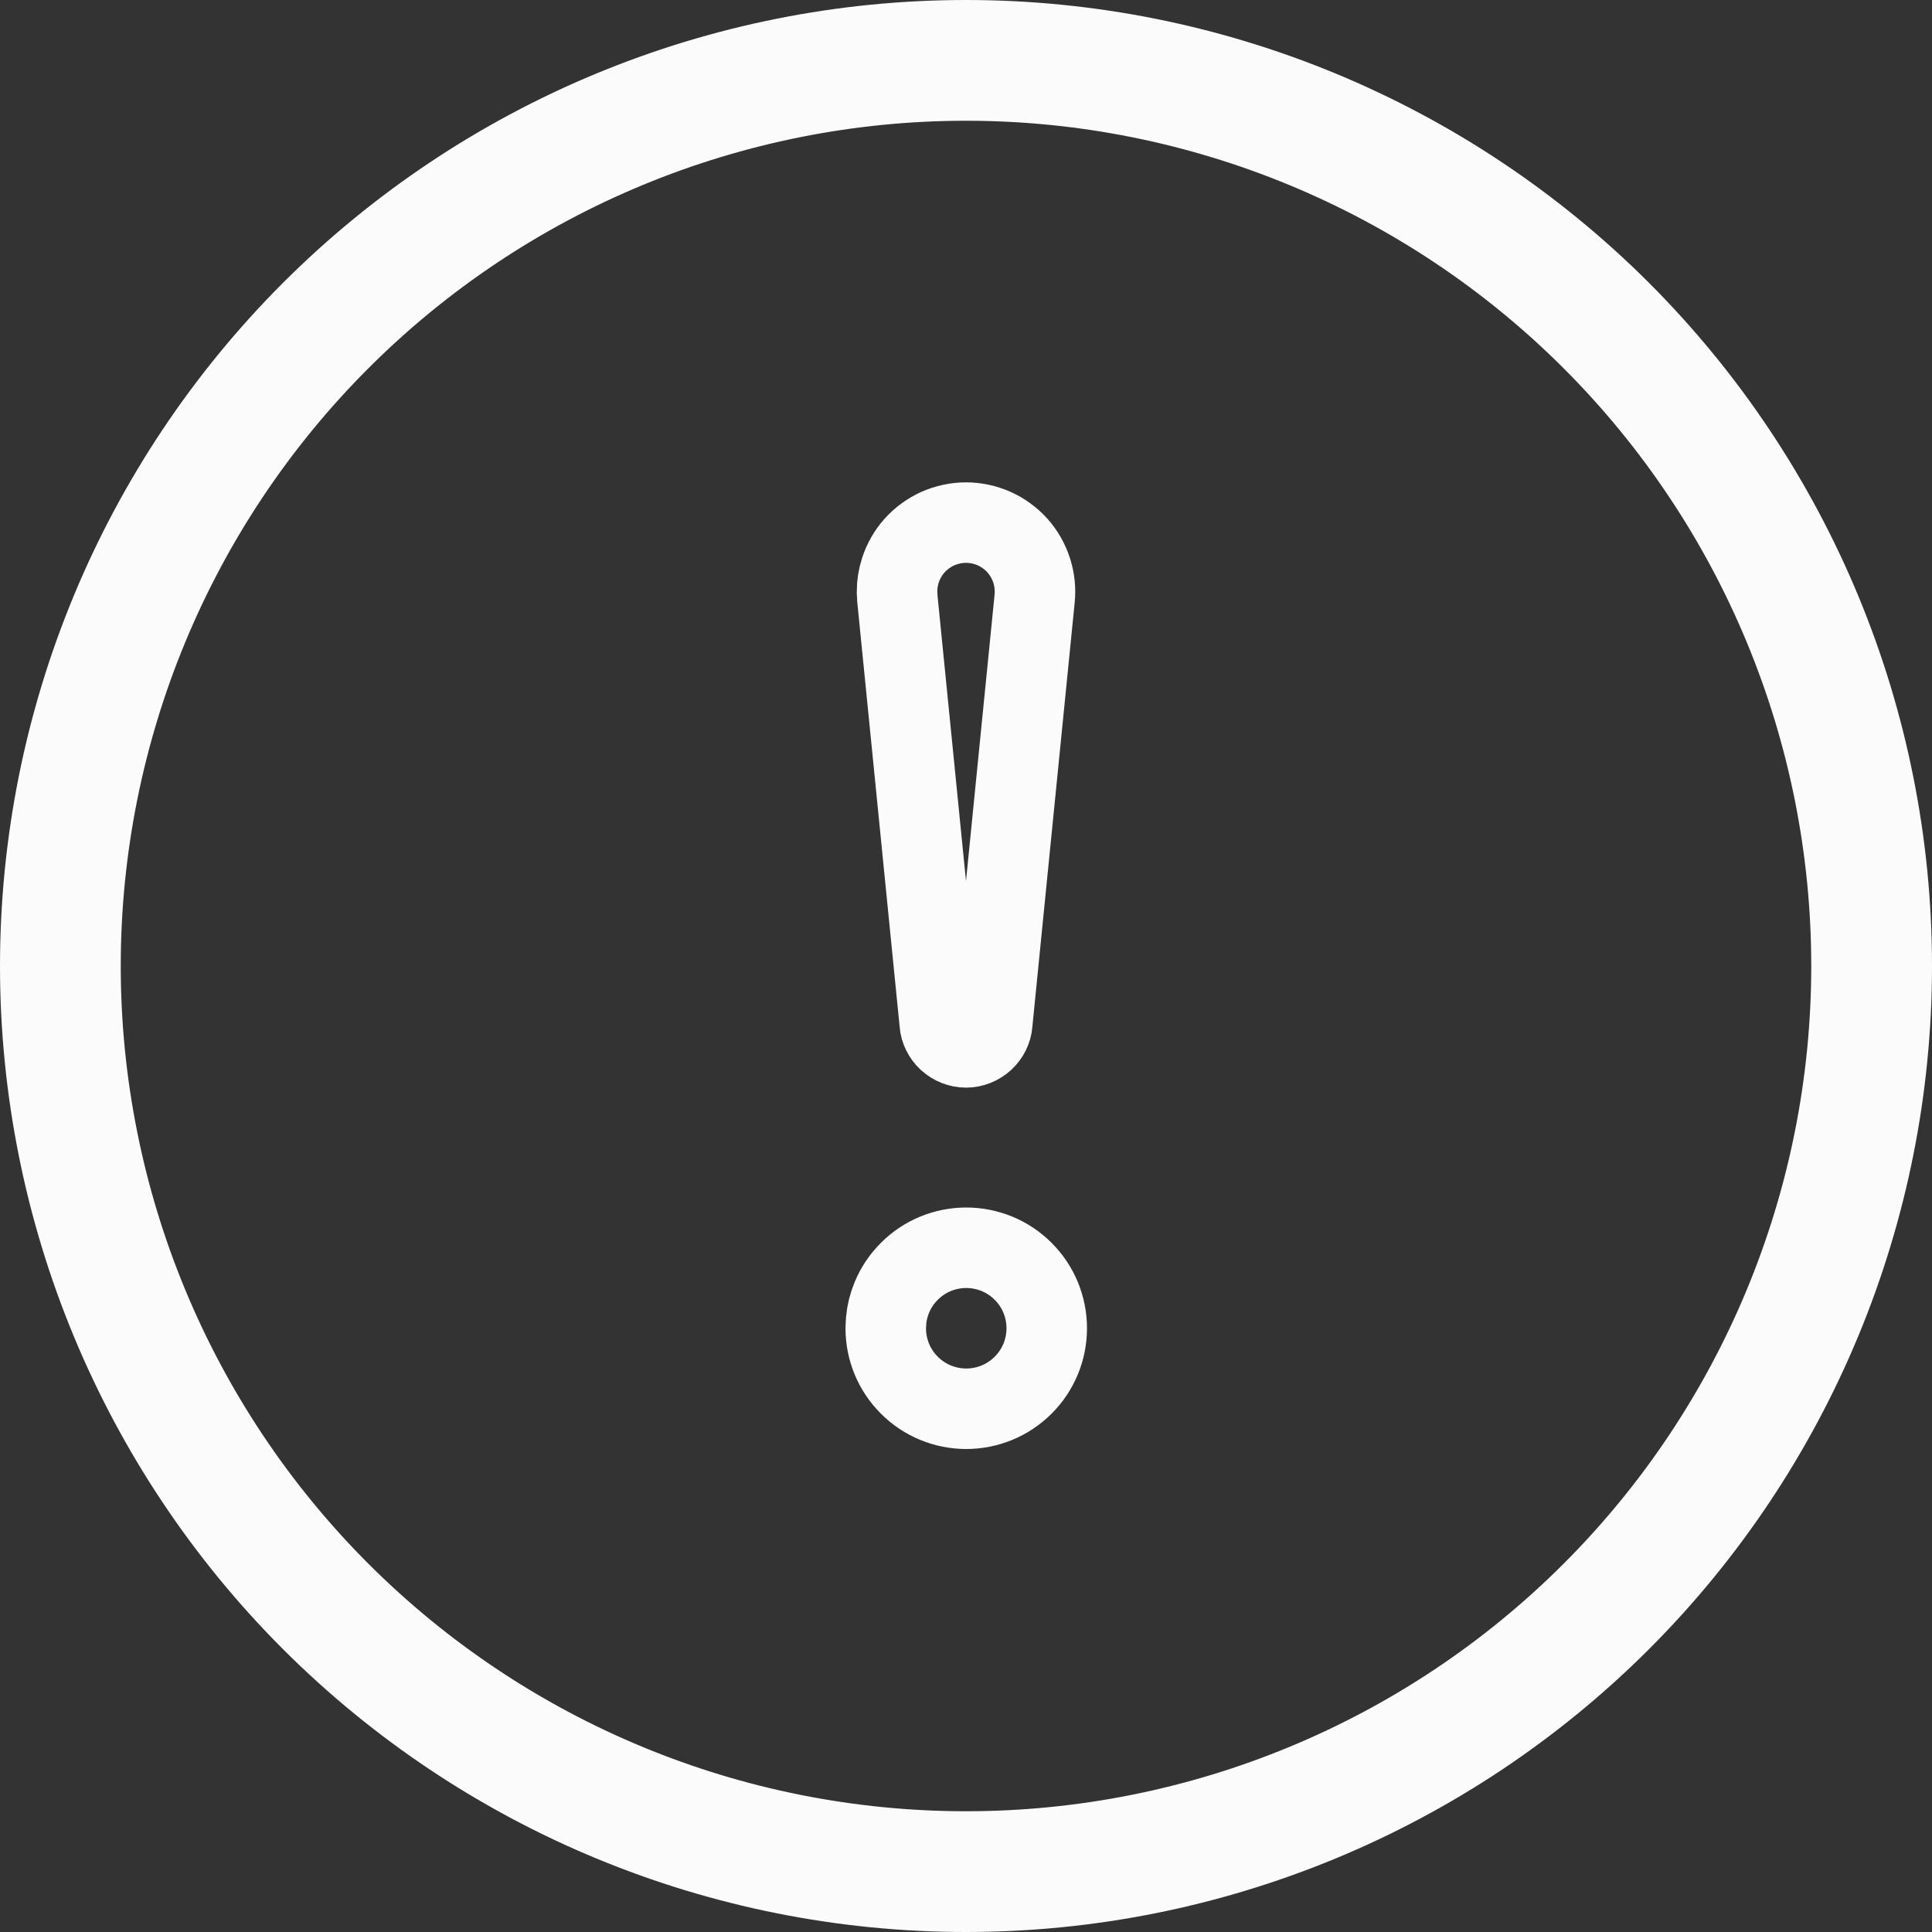 <svg width="24" height="24" viewBox="0 0 24 24" fill="none" xmlns="http://www.w3.org/2000/svg">
<rect x="0" y="0" width="24" height="24" fill="#333333" stroke="none"/>
<g clip-path="url(#clip0_13945_59927)">
<path d="M12 0.5C15.05 0.5 17.975 1.712 20.132 3.868C22.288 6.025 23.5 8.95 23.5 12C23.5 15.05 22.288 17.975 20.132 20.132C17.975 22.288 15.05 23.5 12 23.5C8.95 23.5 6.025 22.288 3.868 20.132C1.712 17.975 0.5 15.05 0.5 12C0.5 8.95 1.712 6.025 3.868 3.868C6.025 1.712 8.95 0.5 12 0.5ZM12 1C9.083 1 6.285 2.159 4.222 4.222C2.159 6.285 1 9.083 1 12C1 14.917 2.159 17.715 4.222 19.778C6.285 21.841 9.083 23 12 23C14.917 23 17.715 21.841 19.778 19.778C21.841 17.715 23 14.917 23 12C23 9.083 21.841 6.285 19.778 4.222C17.715 2.159 14.917 1 12 1ZM12.003 15.5C12.134 15.5 12.264 15.526 12.386 15.576C12.507 15.626 12.617 15.7 12.71 15.793C12.803 15.886 12.877 15.996 12.927 16.117C12.977 16.238 13.003 16.369 13.003 16.5C13.003 16.765 12.898 17.02 12.71 17.207C12.522 17.395 12.268 17.5 12.003 17.5C11.738 17.5 11.483 17.395 11.296 17.207C11.108 17.02 11.003 16.765 11.003 16.5L11.008 16.402C11.017 16.305 11.041 16.208 11.079 16.117C11.129 15.996 11.203 15.886 11.296 15.793C11.389 15.7 11.499 15.626 11.62 15.576C11.741 15.526 11.872 15.5 12.003 15.5ZM12 6.492C12.12 6.492 12.239 6.518 12.349 6.566C12.458 6.615 12.557 6.687 12.638 6.776C12.718 6.866 12.778 6.971 12.815 7.085C12.852 7.199 12.865 7.321 12.852 7.44V7.442L12.327 12.703V12.711C12.32 12.793 12.282 12.868 12.222 12.924C12.161 12.979 12.082 13.011 12 13.011C11.918 13.011 11.839 12.979 11.778 12.924C11.718 12.868 11.68 12.793 11.673 12.711V12.703L11.148 7.442V7.44L11.143 7.351C11.143 7.261 11.157 7.171 11.185 7.085C11.222 6.971 11.282 6.866 11.362 6.776C11.443 6.687 11.542 6.615 11.651 6.566C11.761 6.518 11.88 6.492 12 6.492Z" stroke="#FBFBFB"/>
</g>
<defs>
<clipPath id="clip0_13945_59927">
<rect width="24" height="24" fill="white"/>
</clipPath>
</defs>
</svg>
